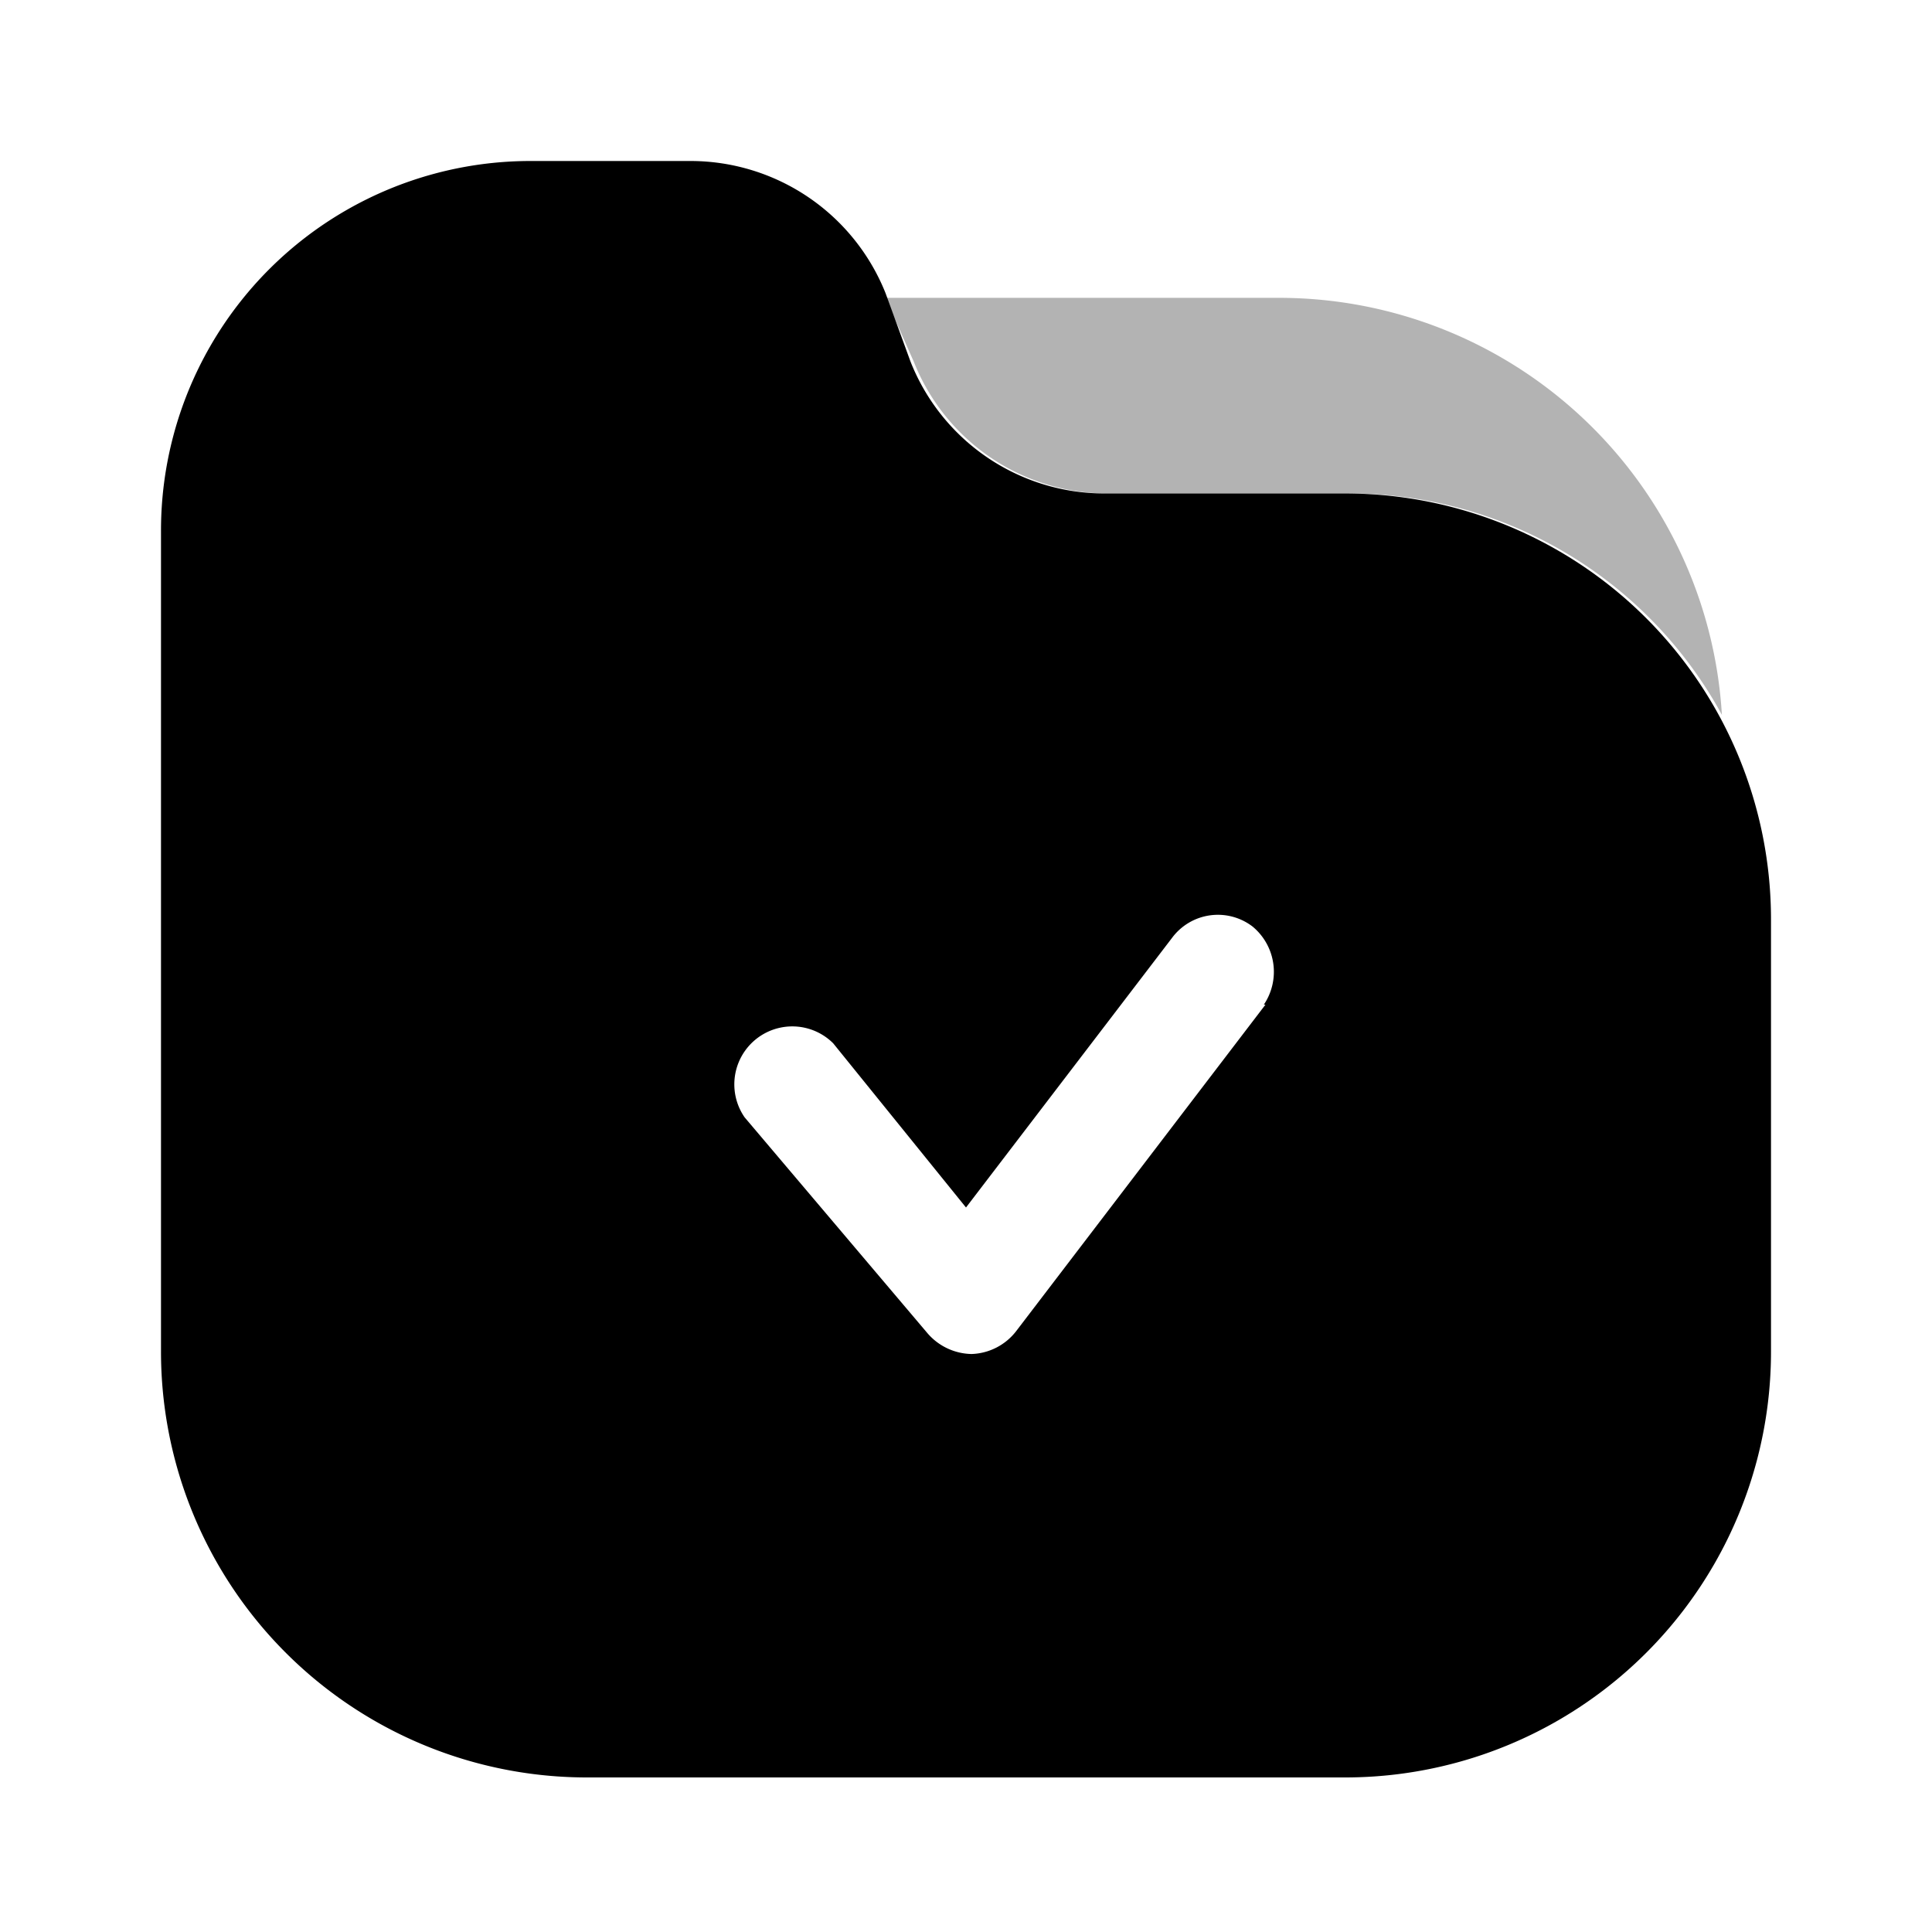 <svg xmlns="http://www.w3.org/2000/svg" width="24" height="24" fill="currentColor" viewBox="0 0 24 24">
  <path d="M11.35 4.49a2.59 2.59 0 0 0 2.41 1.64h3a5.27 5.27 0 0 1 4.63 2.75 5.51 5.51 0 0 0-5.53-5.18H11l.35.79Z" opacity=".3"/>
  <path d="M16.72 6.13h-3a2.59 2.59 0 0 1-2.41-1.64L11 3.64A2.61 2.61 0 0 0 8.59 2h-2A4.59 4.59 0 0 0 2 6.6v10.18a5.29 5.29 0 0 0 5.28 5.3h9.44a5.289 5.289 0 0 0 5.28-5.3v-5.35a5.291 5.291 0 0 0-5.28-5.3Zm-1 6.35-3.1 4.06a.73.73 0 0 1-.55.28.739.739 0 0 1-.55-.26l-2.27-2.68a.72.72 0 0 1 1.1-.92L12 15l2.56-3.35a.709.709 0 0 1 1-.14.73.73 0 0 1 .14.97h.02Z"/>
</svg>
